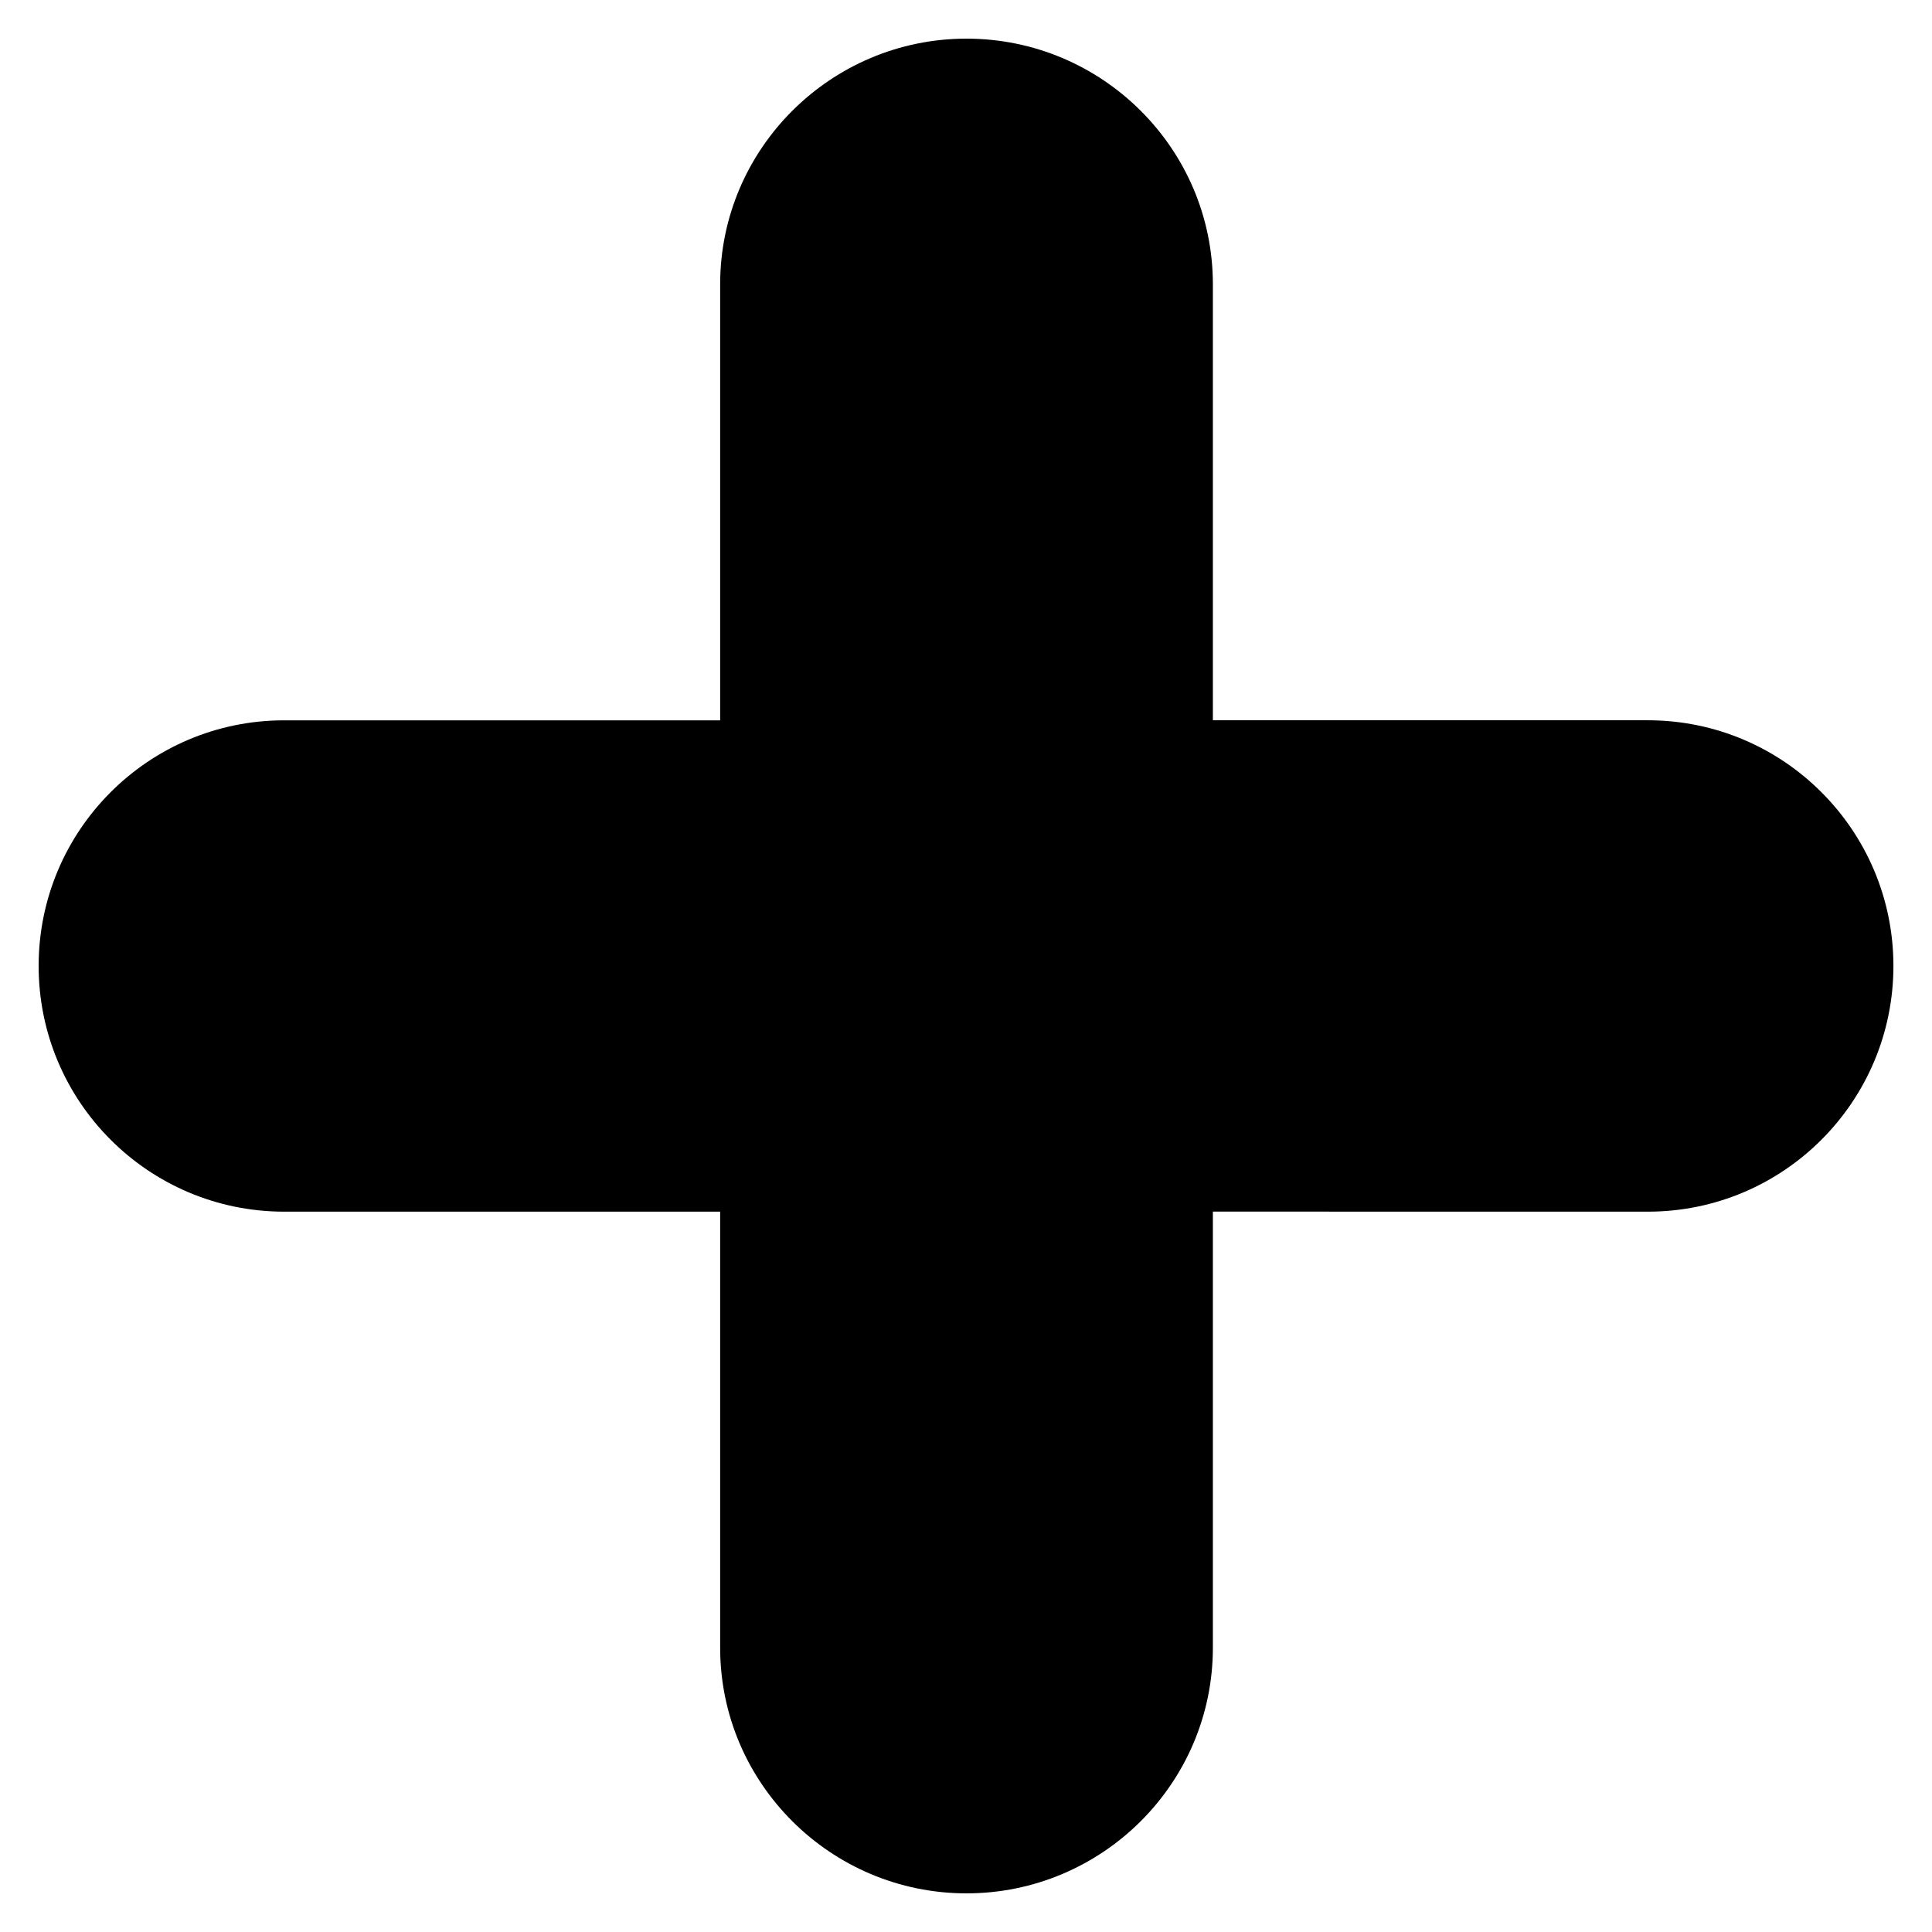<svg width="32" height="32" viewBox="0 0 32 32" xmlns="http://www.w3.org/2000/svg">
<path d="M27.294 11.93H20.089V4.709C20.089 2.462 18.255 0.64 16.008 0.64C13.763 0.64 11.928 2.462 11.928 4.709V11.931H4.708C2.462 11.93 0.64 13.752 0.64 15.999C0.64 18.247 2.462 20.069 4.708 20.069H11.928V27.291C11.928 29.538 13.763 31.36 16.008 31.36C18.255 31.36 20.089 29.538 20.089 27.291V20.068L27.294 20.069C29.54 20.069 31.361 18.246 31.361 15.998C31.36 13.752 29.539 11.93 27.294 11.93Z"/>
</svg>
